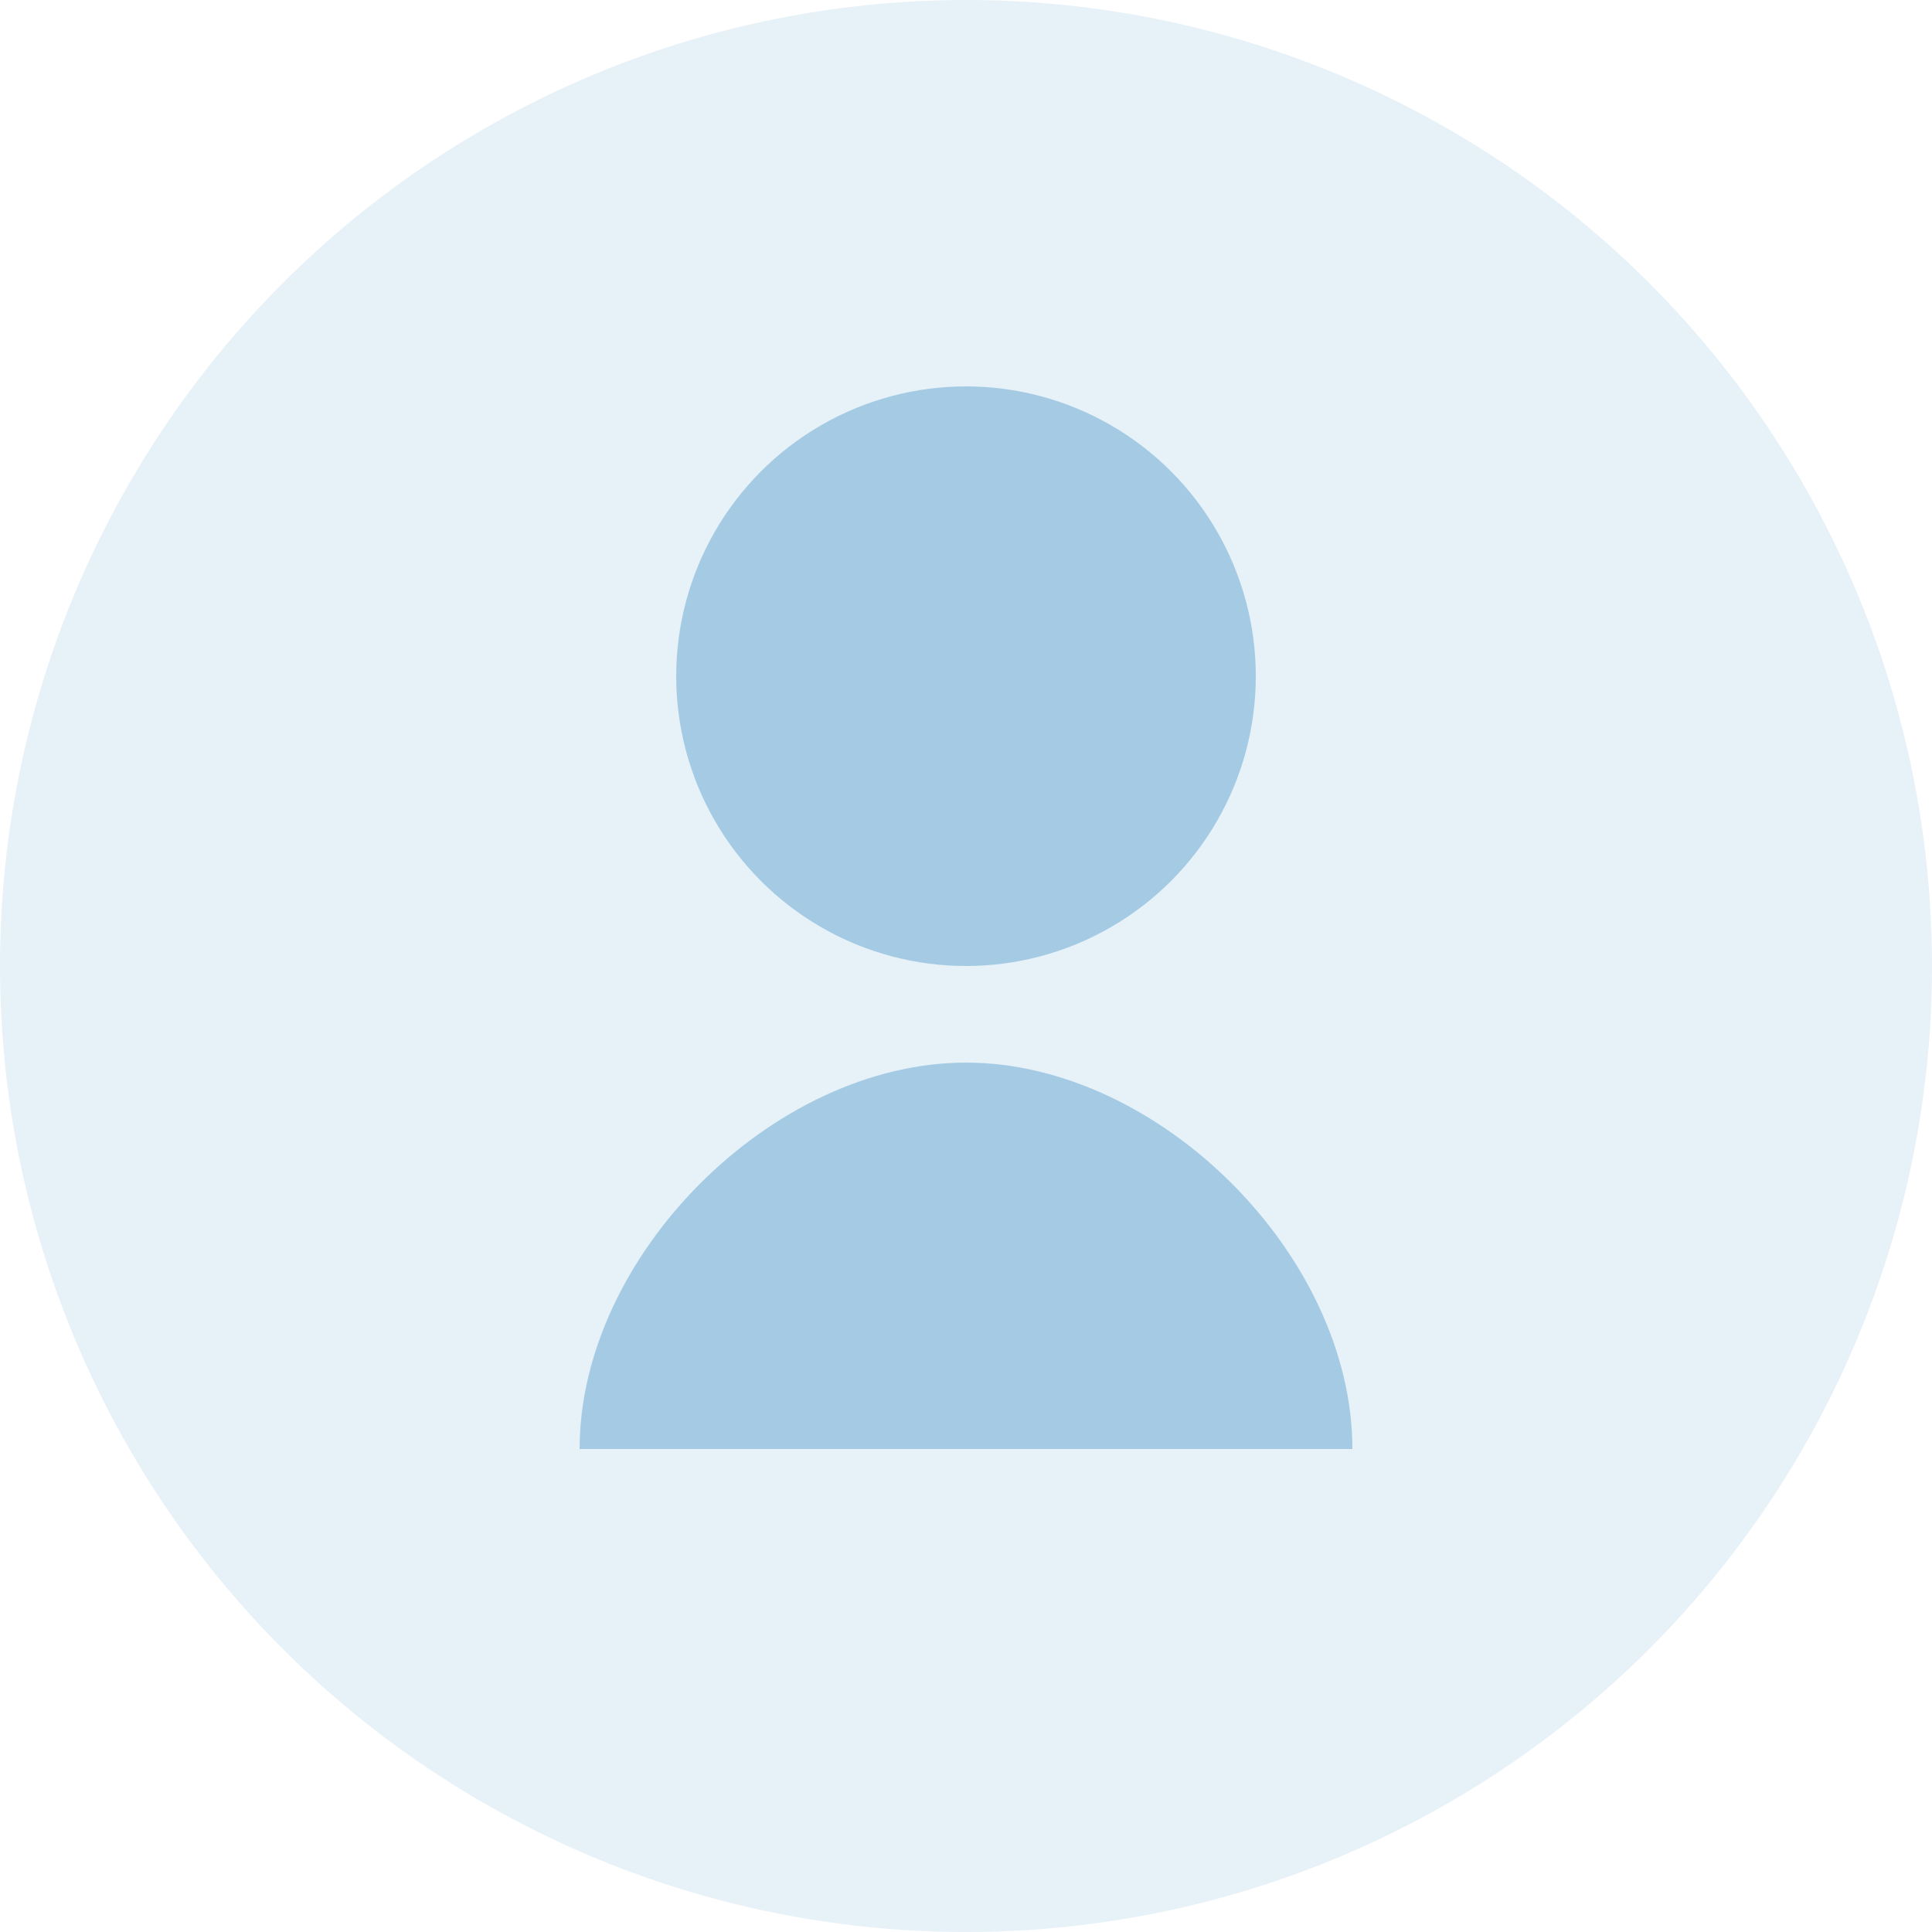 <?xml version="1.0" encoding="UTF-8"?>
<svg width="200" height="200" viewBox="0 0 200 200" fill="none" xmlns="http://www.w3.org/2000/svg">
  <circle cx="100" cy="100" r="100" fill="#0A71B4" opacity="0.1"/>
  <circle cx="100" cy="70" r="30" fill="#0A71B4" opacity="0.3"/>
  <path d="M100 110C120 110 140 130 140 150H60C60 130 80 110 100 110Z" fill="#0A71B4" opacity="0.3"/>
</svg> 